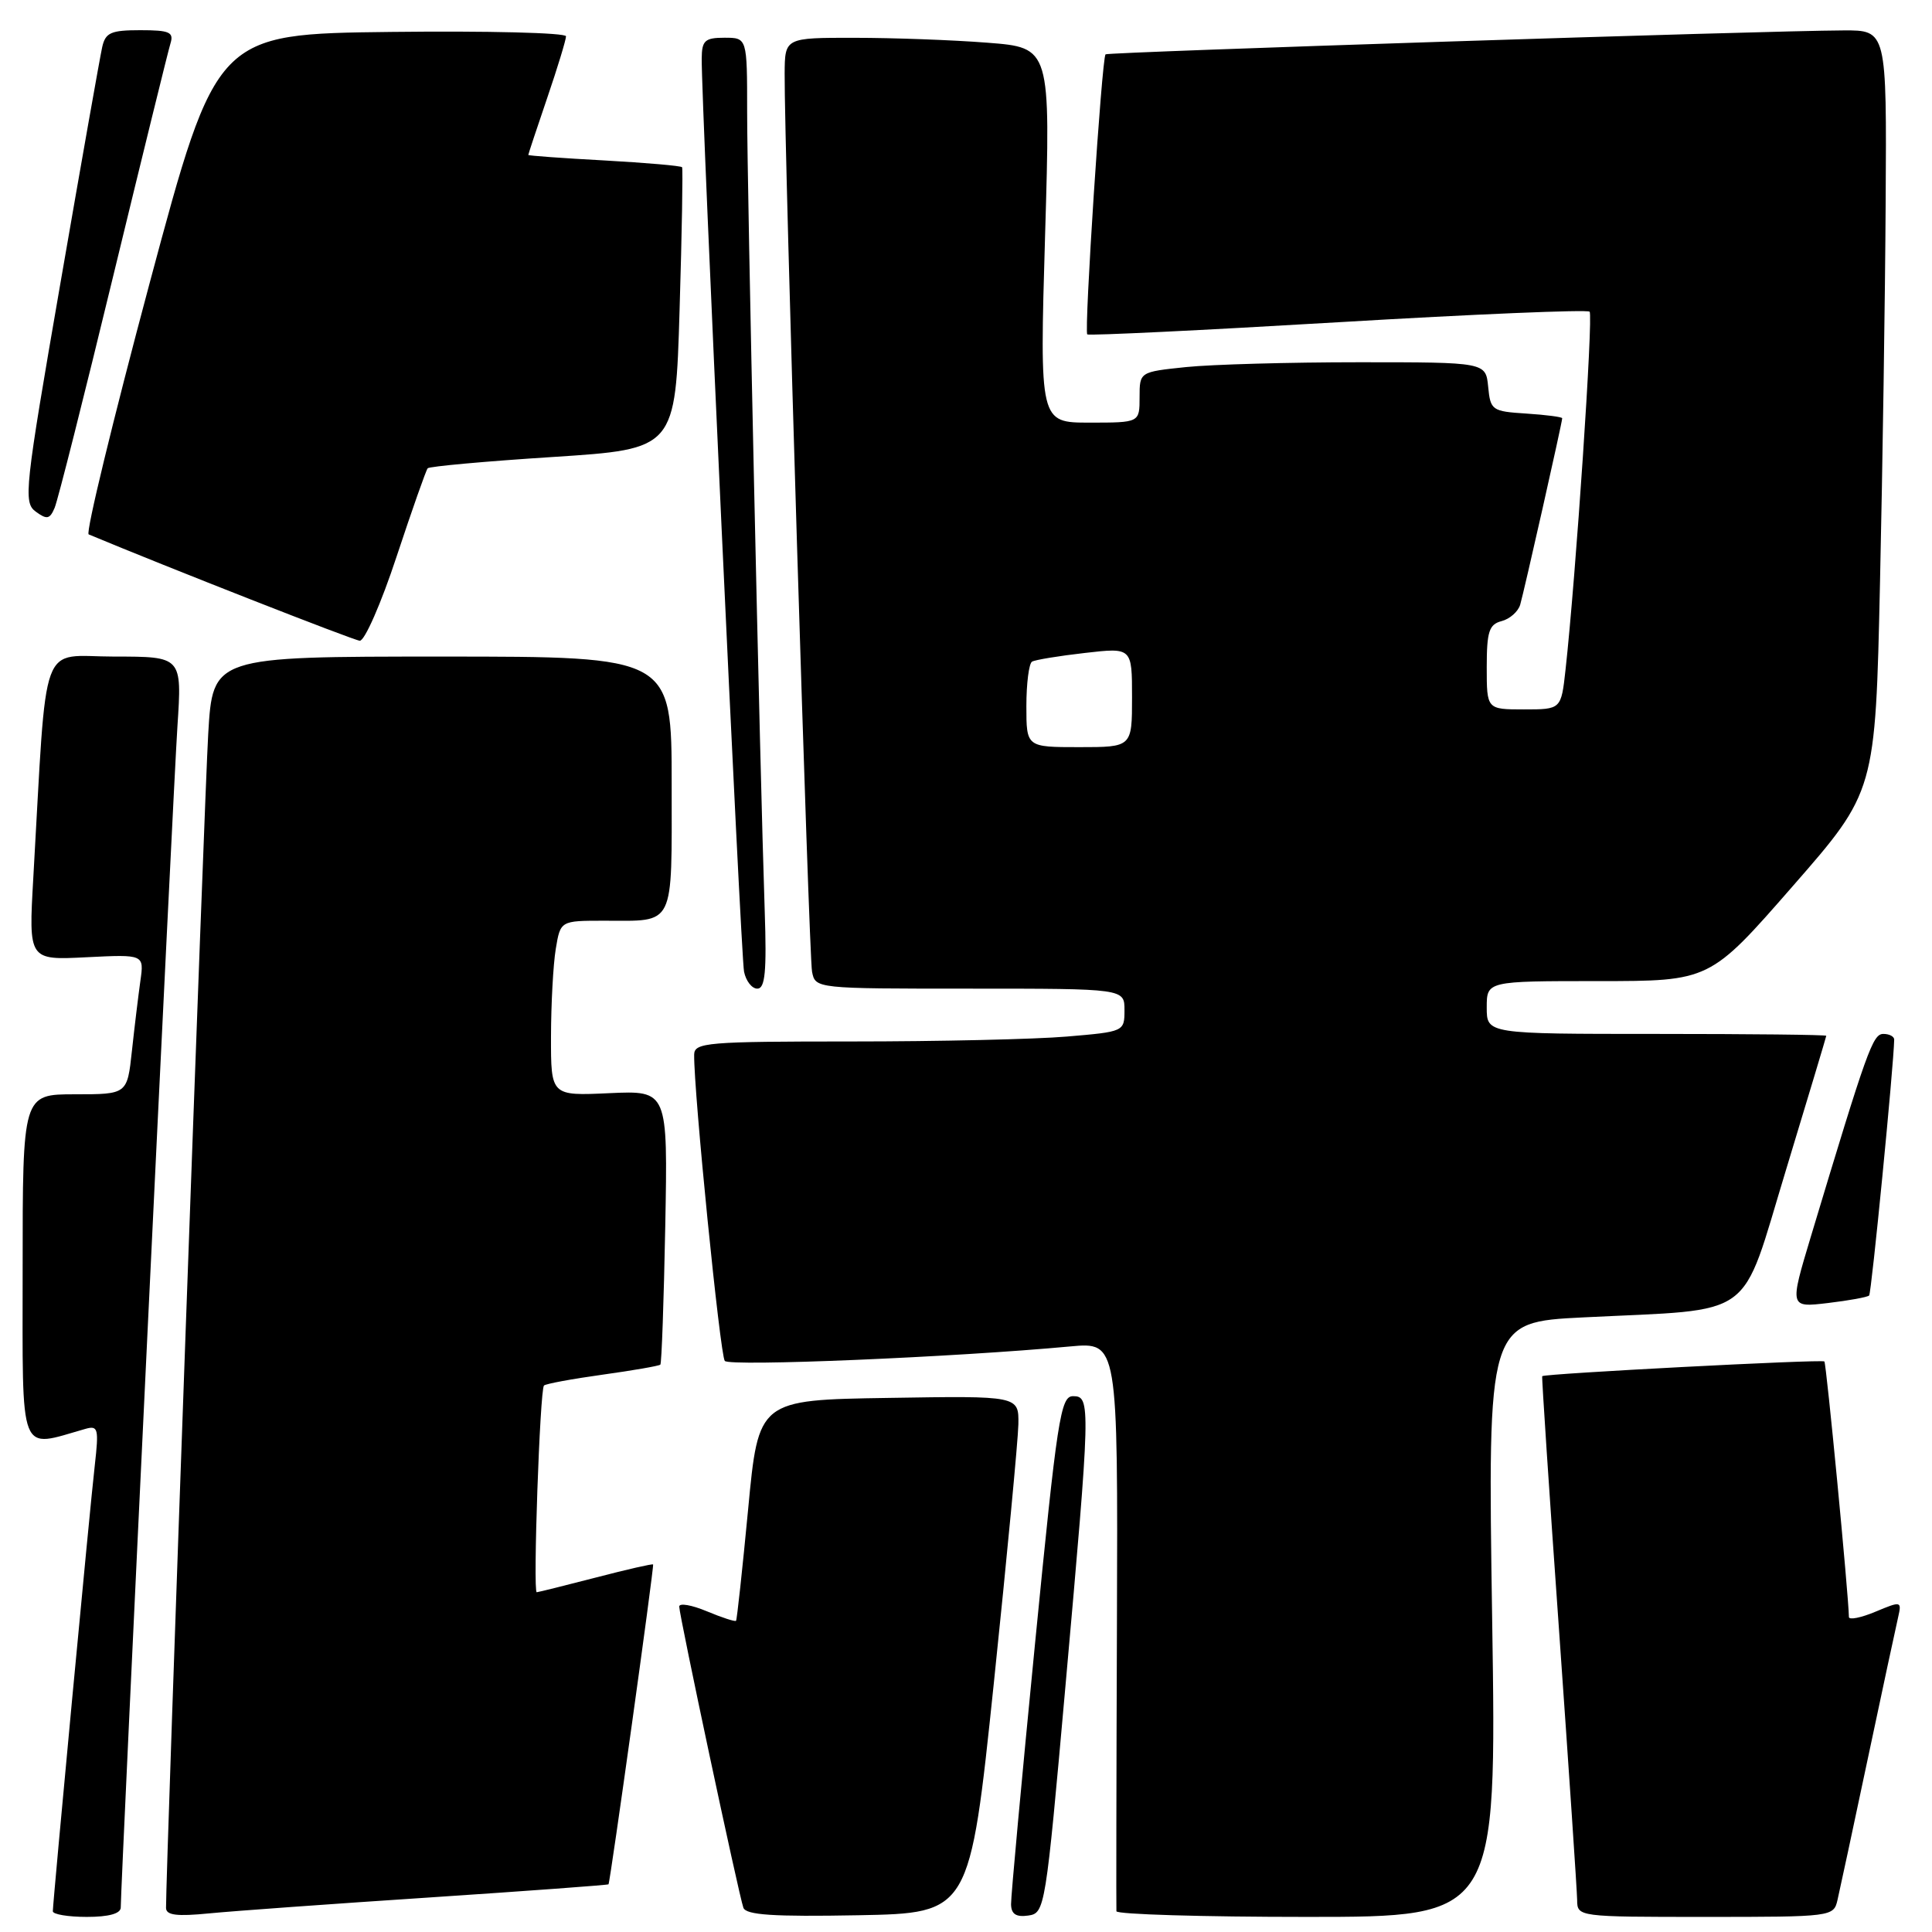 <?xml version="1.0" encoding="UTF-8" standalone="no"?>
<!DOCTYPE svg PUBLIC "-//W3C//DTD SVG 1.1//EN" "http://www.w3.org/Graphics/SVG/1.1/DTD/svg11.dtd" >
<svg xmlns="http://www.w3.org/2000/svg" xmlns:xlink="http://www.w3.org/1999/xlink" version="1.1" viewBox="0 0 256 256">
 <g >
 <path fill="currentColor"
d=" M 16.00 252.75 C 16.01 249.51 22.97 104.37 23.51 96.25 C 24.12 87.00 24.12 87.00 15.15 87.00 C 5.11 87.00 6.28 83.81 4.41 116.36 C 3.79 127.23 3.79 127.23 11.45 126.84 C 19.10 126.46 19.10 126.46 18.60 129.98 C 18.33 131.92 17.82 136.09 17.48 139.25 C 16.86 145.00 16.86 145.00 9.93 145.00 C 3.00 145.00 3.00 145.00 3.00 168.08 C 3.00 193.46 2.38 191.87 11.33 189.33 C 13.00 188.86 13.11 189.30 12.56 194.16 C 11.91 199.79 7.01 251.97 7.00 253.25 C 7.00 253.66 9.02 254.00 11.50 254.00 C 14.43 254.00 16.00 253.56 16.00 252.75 Z  M 56.98 251.42 C 69.90 250.56 80.54 249.78 80.63 249.68 C 80.85 249.44 86.69 207.56 86.54 207.30 C 86.48 207.18 83.07 207.96 78.96 209.03 C 74.86 210.09 71.33 210.97 71.12 210.98 C 70.60 211.01 71.54 184.12 72.08 183.59 C 72.31 183.36 75.81 182.71 79.85 182.15 C 83.89 181.59 87.33 180.99 87.50 180.82 C 87.67 180.64 87.96 172.40 88.15 162.50 C 88.49 144.50 88.49 144.50 80.75 144.85 C 73.00 145.21 73.00 145.21 73.01 137.35 C 73.02 133.03 73.30 127.81 73.64 125.75 C 74.26 122.00 74.26 122.00 80.05 122.00 C 89.54 122.00 89.00 123.10 89.00 103.89 C 89.00 87.00 89.00 87.00 58.60 87.00 C 28.19 87.00 28.19 87.00 27.59 97.25 C 27.10 105.42 21.98 247.84 22.00 252.80 C 22.00 253.78 23.41 253.96 27.75 253.53 C 30.91 253.22 44.07 252.27 56.98 251.42 Z  M 131.69 223.00 C 133.44 206.22 134.90 190.80 134.94 188.73 C 135.00 184.95 135.00 184.95 117.75 185.23 C 100.50 185.50 100.50 185.50 99.13 200.00 C 98.37 207.97 97.65 214.62 97.53 214.76 C 97.41 214.91 95.66 214.34 93.65 213.50 C 91.64 212.66 90.00 212.38 90.00 212.88 C 90.00 214.02 97.89 251.07 98.50 252.78 C 98.85 253.75 102.45 253.99 113.73 253.78 C 128.50 253.50 128.50 253.50 131.69 223.00 Z  M 141.17 223.50 C 144.52 185.94 144.54 185.00 142.18 185.00 C 140.53 185.00 140.08 187.96 137.15 217.75 C 135.38 235.76 133.95 251.32 133.97 252.32 C 133.99 253.63 134.63 254.05 136.25 253.82 C 138.46 253.51 138.55 252.92 141.17 223.50 Z  M 197.72 214.60 C 197.12 175.19 197.12 175.19 209.81 174.56 C 232.97 173.40 230.51 175.19 236.66 155.00 C 239.58 145.38 241.98 137.39 241.99 137.25 C 241.99 137.11 231.88 137.00 219.50 137.00 C 197.00 137.00 197.00 137.00 197.00 133.50 C 197.00 130.00 197.00 130.00 211.78 130.00 C 226.56 130.00 226.56 130.00 237.53 117.44 C 248.50 104.89 248.50 104.89 249.11 77.19 C 249.45 61.96 249.79 39.26 249.86 26.75 C 250.00 4.00 250.00 4.00 244.25 4.03 C 233.73 4.07 146.77 6.90 146.49 7.20 C 145.99 7.73 143.63 43.97 144.07 44.31 C 144.31 44.49 159.26 43.77 177.29 42.70 C 195.33 41.63 210.33 41.00 210.63 41.30 C 211.13 41.80 208.81 76.35 207.44 88.75 C 206.86 94.00 206.86 94.00 201.93 94.00 C 197.00 94.00 197.00 94.00 197.00 88.41 C 197.00 83.69 197.31 82.73 198.97 82.30 C 200.05 82.02 201.15 81.05 201.43 80.14 C 201.93 78.45 207.00 55.97 207.00 55.42 C 207.00 55.25 204.86 54.97 202.25 54.80 C 197.70 54.51 197.49 54.37 197.19 51.25 C 196.87 48.00 196.87 48.00 180.08 48.00 C 170.85 48.00 160.53 48.29 157.15 48.64 C 151.00 49.28 151.00 49.28 151.00 52.64 C 151.00 56.00 151.00 56.00 144.37 56.00 C 137.75 56.00 137.75 56.00 138.48 31.16 C 139.21 6.31 139.21 6.31 130.85 5.66 C 126.26 5.30 118.34 5.01 113.25 5.01 C 104.00 5.00 104.00 5.00 103.97 9.75 C 103.91 19.53 107.18 126.59 107.60 128.75 C 108.04 131.00 108.08 131.00 128.52 131.00 C 149.00 131.00 149.00 131.00 149.00 133.85 C 149.00 136.69 148.94 136.71 141.35 137.35 C 137.14 137.71 124.32 138.00 112.85 138.00 C 93.67 138.00 92.00 138.14 91.98 139.75 C 91.92 144.68 95.42 179.62 96.04 180.33 C 96.70 181.09 126.45 179.84 141.81 178.41 C 148.13 177.83 148.13 177.83 148.00 215.16 C 147.92 235.70 147.90 252.84 147.93 253.25 C 147.97 253.66 159.32 254.00 173.16 254.00 C 198.32 254.00 198.32 254.00 197.72 214.60 Z  M 243.48 251.75 C 243.77 250.51 245.58 242.07 247.50 233.00 C 249.42 223.93 251.23 215.51 251.51 214.30 C 252.00 212.15 251.93 212.13 248.51 213.56 C 246.58 214.37 244.99 214.68 244.99 214.26 C 244.94 211.26 242.00 180.67 241.74 180.40 C 241.43 180.09 204.69 182.01 204.35 182.35 C 204.27 182.43 205.27 197.57 206.58 216.00 C 207.88 234.43 208.96 250.51 208.98 251.75 C 209.00 253.99 209.05 254.00 225.98 254.00 C 242.77 254.00 242.97 253.97 243.48 251.75 Z  M 247.67 171.66 C 247.98 171.35 250.93 141.18 250.99 137.75 C 250.99 137.34 250.35 137.00 249.56 137.00 C 248.15 137.00 247.43 139.00 239.94 163.88 C 237.12 173.26 237.12 173.26 242.19 172.66 C 244.99 172.33 247.45 171.88 247.67 171.66 Z  M 101.33 120.75 C 100.69 101.86 98.99 24.61 99.00 14.75 C 99.00 5.00 99.00 5.00 96.00 5.00 C 93.40 5.00 93.00 5.37 92.98 7.75 C 92.92 13.64 98.16 126.63 98.59 128.75 C 98.84 129.99 99.63 131.00 100.35 131.00 C 101.38 131.00 101.60 128.74 101.33 120.75 Z  M 52.55 73.75 C 54.60 67.56 56.45 62.30 56.67 62.05 C 56.90 61.80 64.37 61.12 73.29 60.55 C 89.50 59.50 89.50 59.50 90.05 41.00 C 90.36 30.82 90.50 22.35 90.38 22.16 C 90.25 21.97 85.62 21.57 80.08 21.26 C 74.53 20.96 70.00 20.63 70.00 20.53 C 70.00 20.43 71.12 17.04 72.50 13.00 C 73.88 8.96 75.00 5.27 75.00 4.81 C 75.00 4.34 64.58 4.08 51.84 4.23 C 28.68 4.50 28.68 4.50 19.83 37.50 C 14.97 55.65 11.33 70.64 11.75 70.81 C 22.14 75.15 46.81 84.83 47.67 84.90 C 48.31 84.95 50.51 79.94 52.55 73.75 Z  M 15.02 36.50 C 18.89 20.55 22.29 6.71 22.59 5.75 C 23.05 4.26 22.46 4.00 18.59 4.00 C 14.69 4.00 13.97 4.32 13.54 6.25 C 13.26 7.49 10.77 21.55 8.01 37.50 C 3.27 64.85 3.08 66.57 4.73 67.79 C 6.22 68.88 6.60 68.80 7.24 67.29 C 7.66 66.30 11.16 52.45 15.02 36.50 Z  M 136.00 93.56 C 136.00 90.57 136.34 87.92 136.75 87.67 C 137.16 87.43 140.31 86.91 143.75 86.52 C 150.00 85.80 150.00 85.80 150.00 92.40 C 150.00 99.00 150.00 99.00 143.00 99.00 C 136.00 99.00 136.00 99.00 136.00 93.56 Z "/>
</g>
</svg>